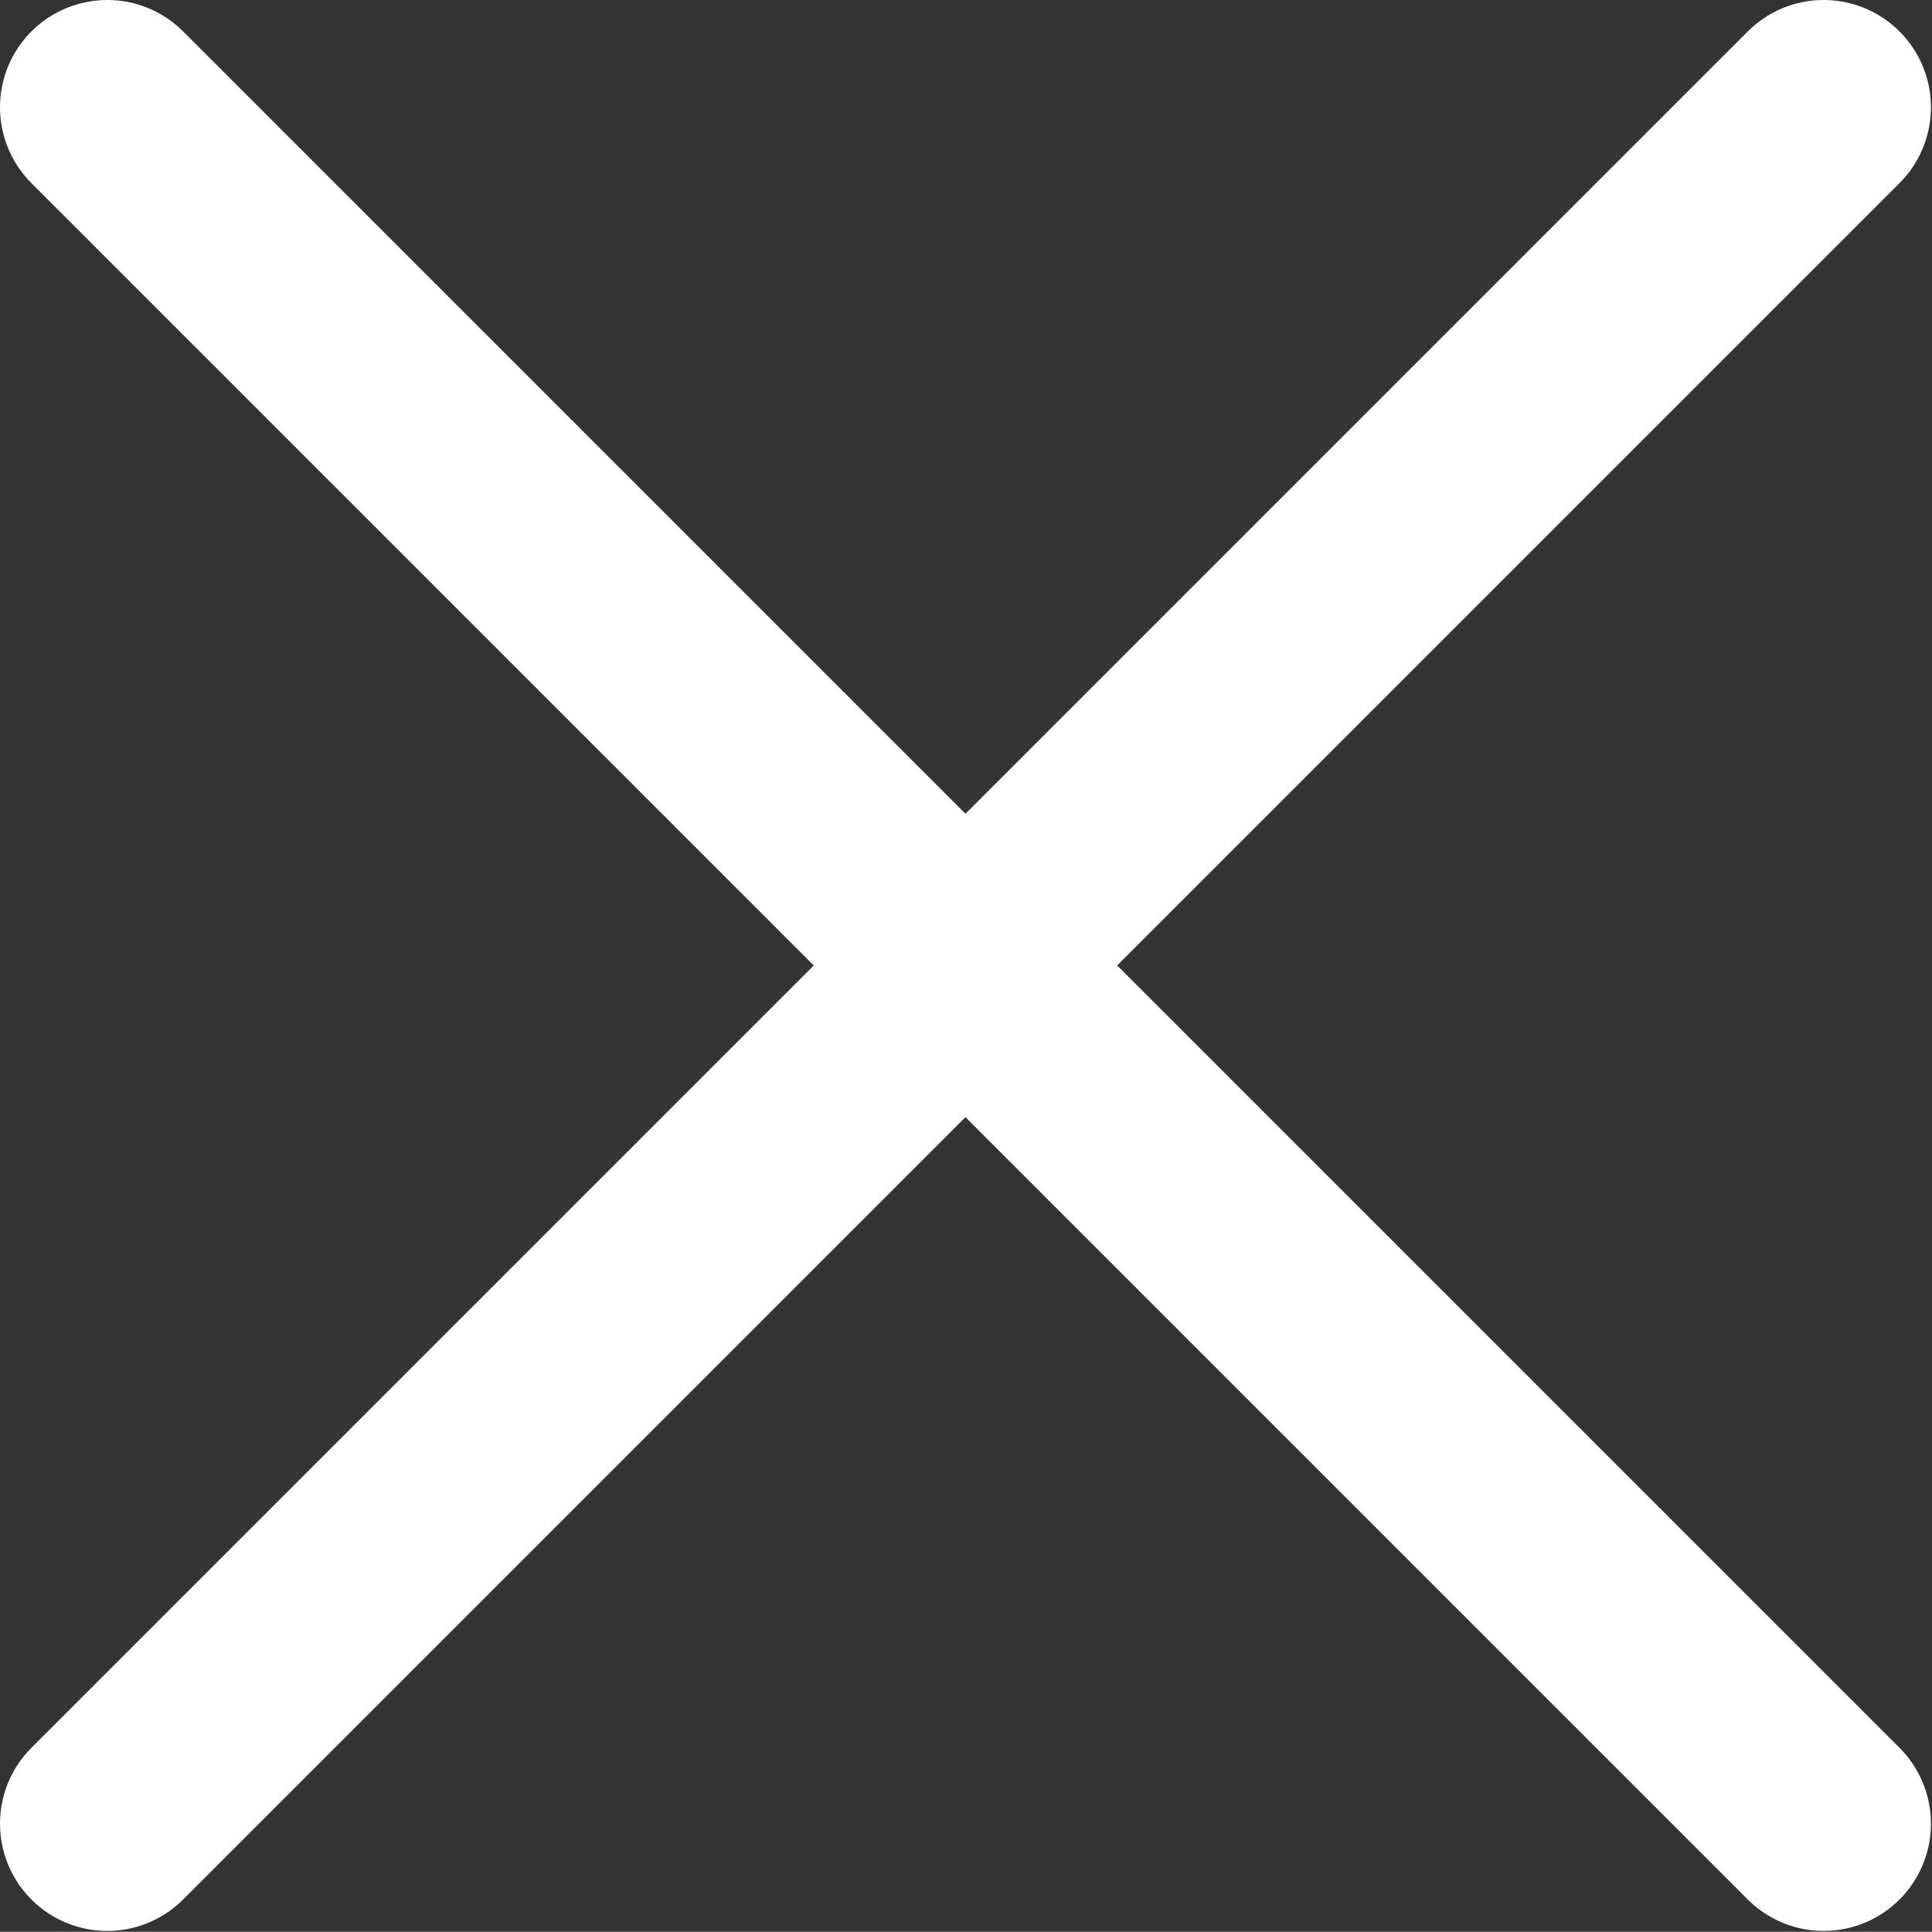 <svg width="18.01" height="18.008" viewBox="0 0 18.01 18.008" fill="none" xmlns="http://www.w3.org/2000/svg" xmlns:xlink="http://www.w3.org/1999/xlink">
	<rect x="0" y="0" width="18.01" height="18.008" fill="#333333" stroke="none"/>
	<desc>
			Created with Pixso.
	</desc>
	<defs/>
	<path d="M1 1L17 17M17 1L1 17" stroke="#FFFFFF" stroke-opacity="1" stroke-width="2" stroke-linecap="round"/>
</svg>
